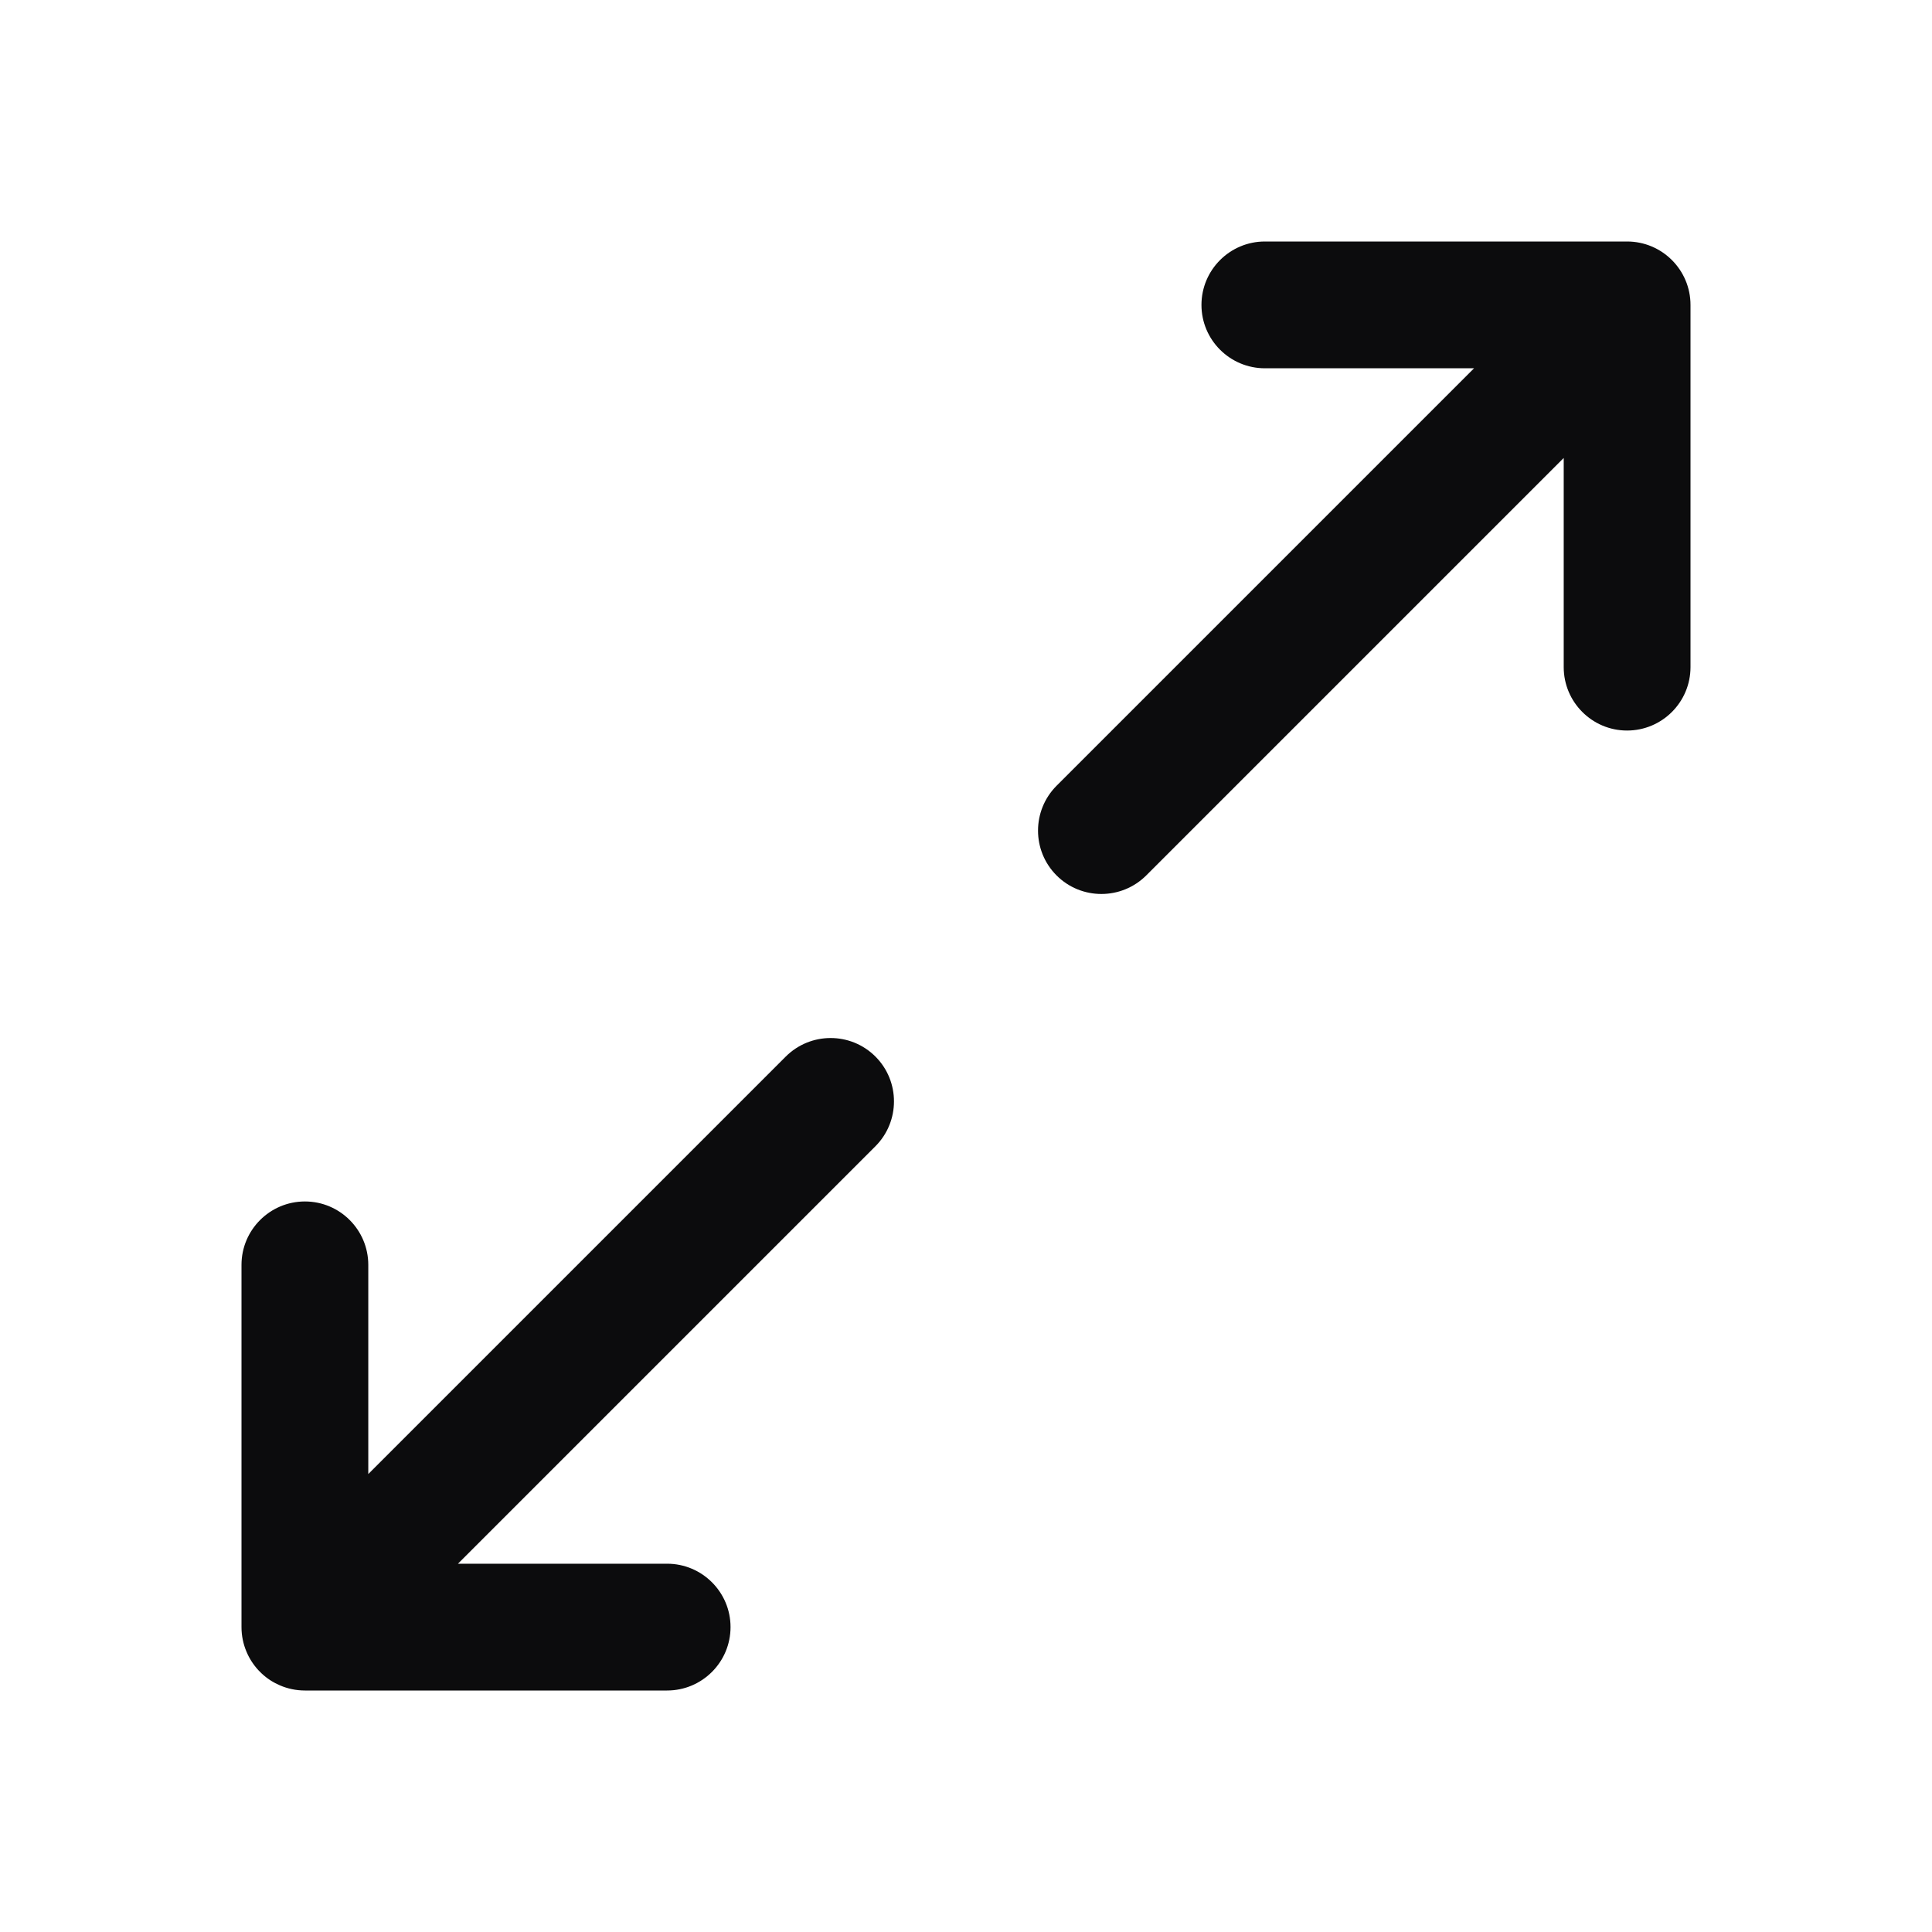 <svg width="24" height="24" viewBox="0 0 24 24" fill="none" xmlns="http://www.w3.org/2000/svg">
<path d="M14.925 3.788C14.925 3.353 15.278 3 15.713 3H20.212C20.647 3 21 3.353 21 3.788V8.287C21 8.722 20.647 9.075 20.212 9.075C19.778 9.075 19.425 8.722 19.425 8.287V5.689L14.239 10.875C13.931 11.182 13.432 11.182 13.125 10.875C12.818 10.568 12.818 10.069 13.125 9.761L18.311 4.575H15.713C15.278 4.575 14.925 4.222 14.925 3.788Z" fill="#0C0C0D"/>
<path d="M10.875 13.125C11.182 13.432 11.182 13.931 10.875 14.239L5.689 19.425H8.287C8.722 19.425 9.075 19.778 9.075 20.212C9.075 20.647 8.722 21 8.287 21H3.788C3.677 21 3.572 20.977 3.477 20.936C3.395 20.901 3.318 20.852 3.25 20.788C3.237 20.776 3.224 20.763 3.212 20.75C3.147 20.68 3.097 20.602 3.062 20.518C3.022 20.424 3 20.321 3 20.212V15.713C3 15.278 3.353 14.925 3.788 14.925C4.222 14.925 4.575 15.278 4.575 15.713V18.311L9.761 13.125C10.069 12.818 10.568 12.818 10.875 13.125Z" fill="#0C0C0D"/>
</svg>
